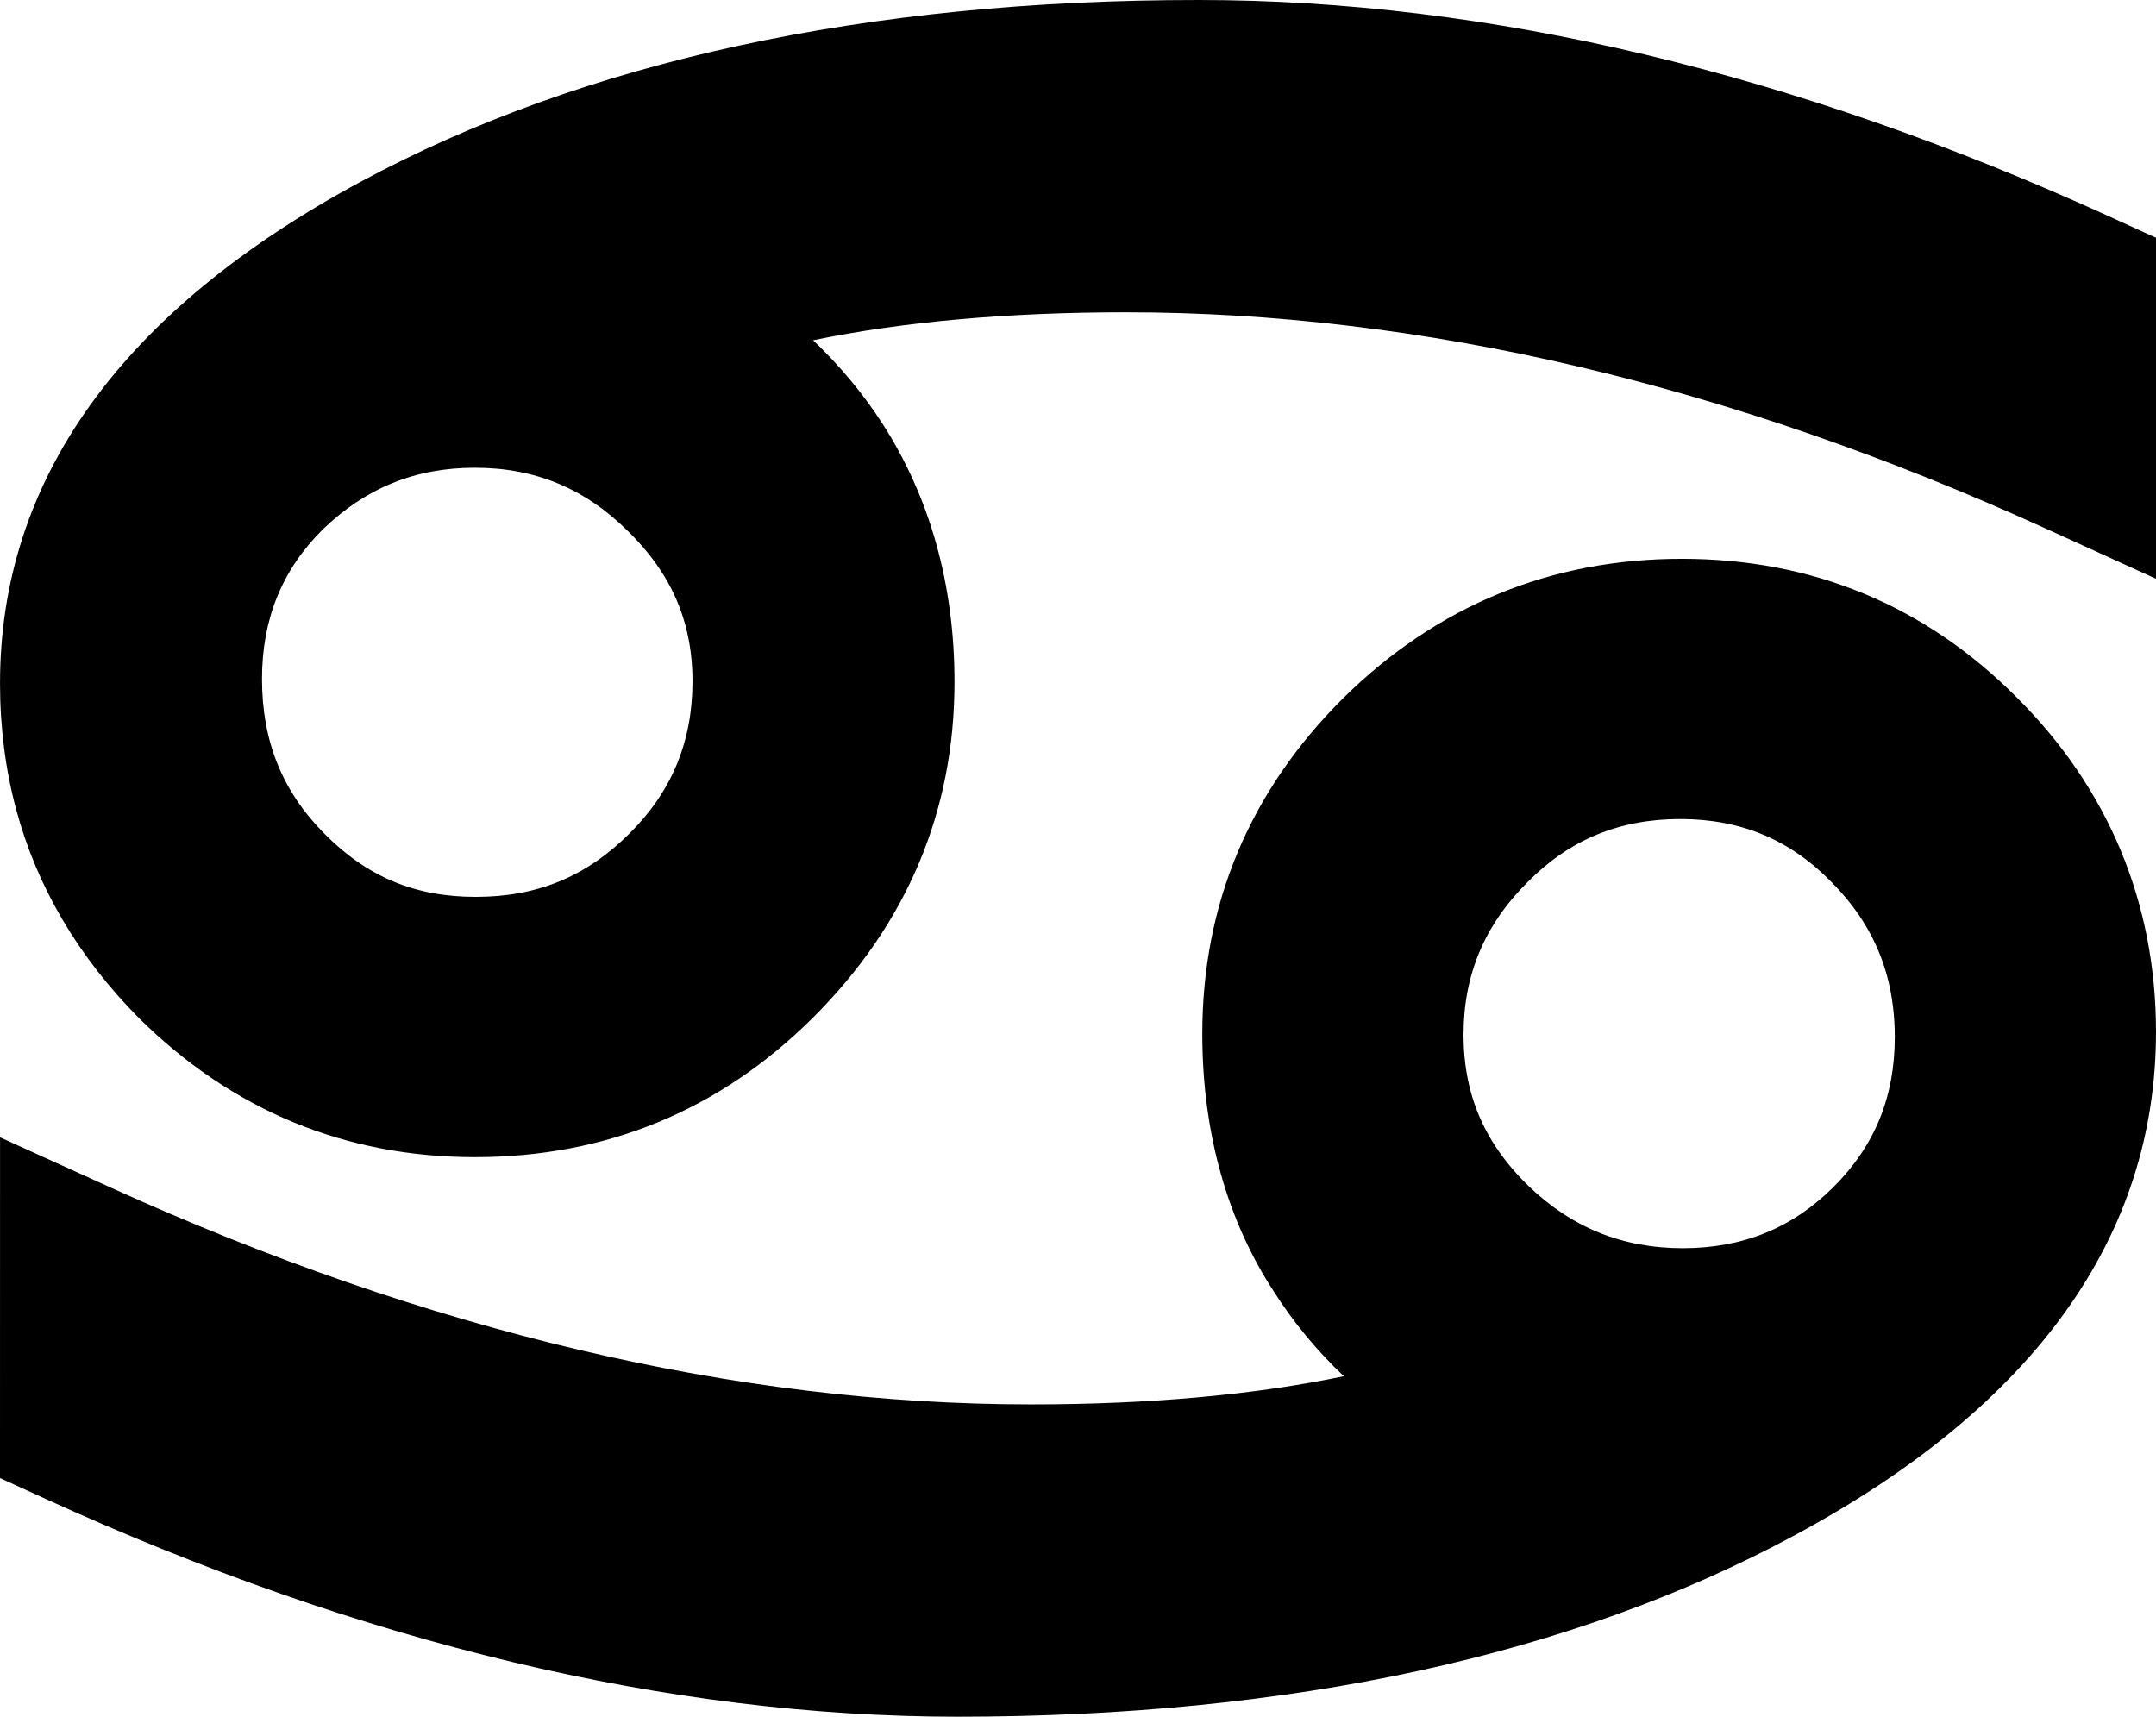 <?xml version="1.0" encoding="iso-8859-1"?>
<!-- Generator: Adobe Illustrator 16.0.0, SVG Export Plug-In . SVG Version: 6.00 Build 0)  -->
<!DOCTYPE svg PUBLIC "-//W3C//DTD SVG 1.1//EN" "http://www.w3.org/Graphics/SVG/1.1/DTD/svg11.dtd">
<svg version="1.1" id="Layer_1" xmlns="http://www.w3.org/2000/svg" xmlns:xlink="http://www.w3.org/1999/xlink" x="0px" y="0px"
	 width="96.4px" height="76.761px" viewBox="0 0 96.4 76.761" style="enable-background:new 0 0 96.4 76.761;" xml:space="preserve"
	>
<path d="M0,66.09l0.002-15.236l4.952,2.248c14.17,6.434,28.009,9.694,41.134,9.694c5.297,0.001,9.979-0.421,13.998-1.26
	c-1.209-1.148-2.244-2.397-3.098-3.74c-2.097-3.171-3.23-7.135-3.23-11.563c-0.001-5.802,2.118-10.853,6.298-15.015
	c4.201-4.14,9.293-6.233,15.146-6.232c5.842,0,10.883,2.088,14.983,6.209c4.083,4.069,6.212,9.17,6.215,14.933
	c0.001,9.156-5.419,16.724-16.11,22.494c-9.962,5.397-22.575,8.137-37.482,8.138c-12.894-0.003-26.608-3.278-40.764-9.737L0,66.09z
	 M84.381,43.662c-0.425-1.577-1.239-2.958-2.491-4.222c-1.857-1.902-4.063-2.818-6.76-2.819c-2.716,0-4.948,0.921-6.824,2.817
	c-1.936,1.927-2.867,4.155-2.868,6.83c0,0.888,0.106,1.735,0.316,2.517c0,0.001,0,0.001,0,0.001
	c0.418,1.555,1.252,2.931,2.552,4.207c1.949,1.89,4.224,2.817,6.934,2.819c2.686-0.002,4.892-0.896,6.739-2.735
	c1.844-1.837,2.742-4.031,2.742-6.706C84.721,45.414,84.606,44.502,84.381,43.662z M0.723,36.195
	c-0.479-1.782-0.722-3.679-0.722-5.636c-0.003-9.107,5.418-16.652,16.111-22.424C26.115,2.736,38.727-0.001,53.594,0
	c12.94-0.001,26.654,3.262,40.763,9.7l2.044,0.932v15.246l-4.956-2.256c-14.078-6.408-27.905-9.658-41.096-9.658
	c-5.298,0-9.978,0.42-13.994,1.25c1.191,1.136,2.218,2.366,3.075,3.688c2.146,3.313,3.249,7.239,3.247,11.592
	c0.002,5.777-2.129,10.828-6.331,15.012c-4.155,4.137-9.239,6.234-15.11,6.234c-5.784,0-10.829-2.082-14.994-6.188
	C3.502,42.797,1.653,39.657,0.723,36.195z M30.65,27.975c-0.417-1.553-1.253-2.93-2.555-4.209c-1.932-1.924-4.17-2.852-6.86-2.852
	c-2.66-0.001-4.888,0.904-6.81,2.766c-1.813,1.803-2.709,3.996-2.71,6.673c0,2.78,0.896,5.014,2.796,6.931
	c1.906,1.924,4.054,2.82,6.758,2.819c2.752-0.001,4.938-0.902,6.881-2.837c1.894-1.886,2.813-4.112,2.813-6.81
	C30.964,29.582,30.858,28.748,30.65,27.975z"/>
</svg>
